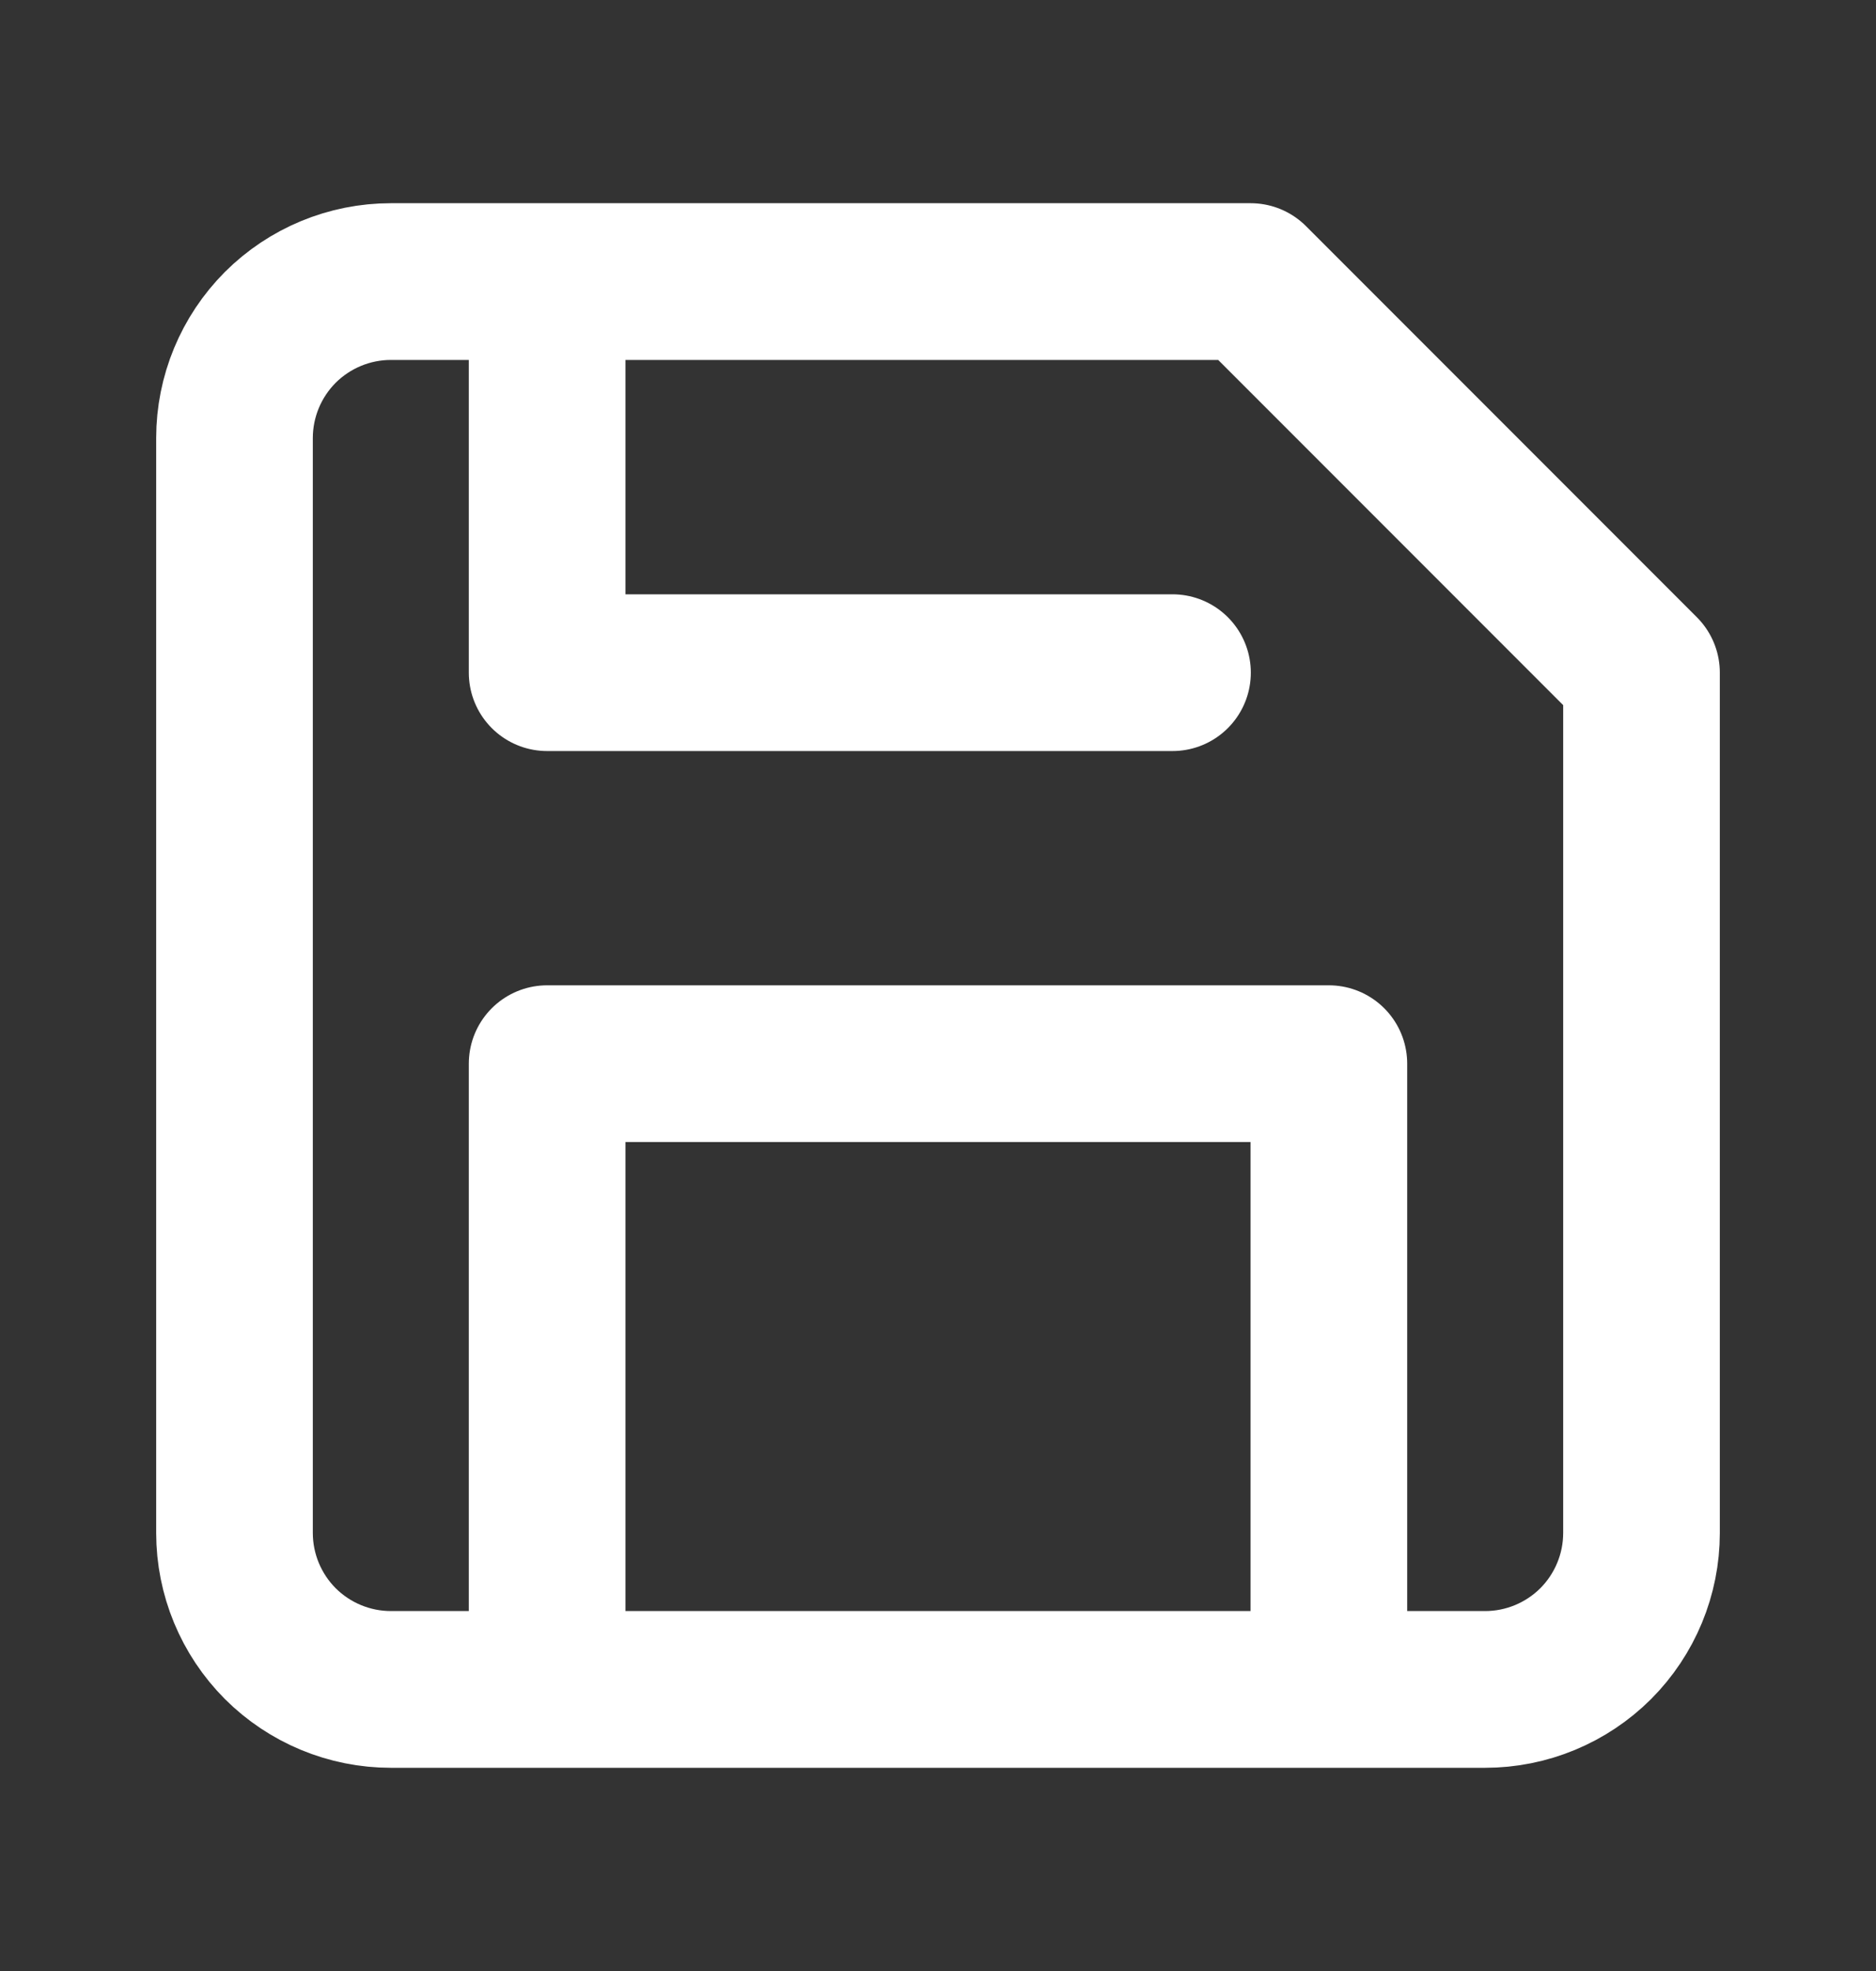 <svg width="20" height="21" viewBox="0 0 20 21" fill="none" xmlns="http://www.w3.org/2000/svg">
<rect x="0" y="0" width="20" height="21" fill="#333333" stroke="none"/>
<path d="M14.167 18V11.333H5.833V18M5.833 3V7.167H12.5M15.833 18H4.167C3.725 18 3.301 17.824 2.988 17.512C2.676 17.199 2.5 16.775 2.5 16.333V4.667C2.5 4.225 2.676 3.801 2.988 3.488C3.301 3.176 3.725 3 4.167 3H13.333L17.5 7.167V16.333C17.5 16.775 17.324 17.199 17.012 17.512C16.699 17.824 16.275 18 15.833 18Z" stroke="white" stroke-width="1.67" stroke-linecap="round" stroke-linejoin="round"/>
</svg>
